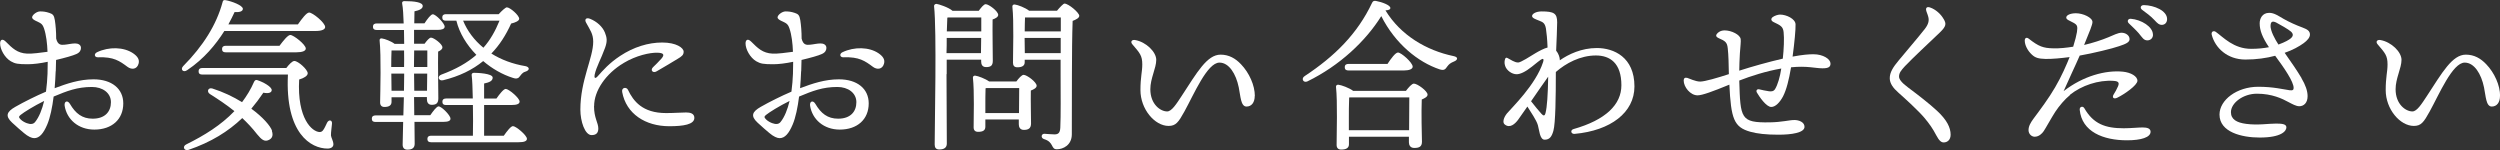 <?xml version="1.0" encoding="UTF-8"?><svg id="_文字" xmlns="http://www.w3.org/2000/svg" viewBox="0 0 245.19 14.72"><rect x="0" y="0" width="245.19" height="14.72" fill="#333333" stroke="none"/><defs><style>.cls-1{fill:#fff;}</style></defs><path class="cls-1" d="M5.46,6.99c-.02.5-.05,1.07-.1,1.66,1.2-.45,2.42-.87,3.81-.87,1.79,0,2.92.92,2.92,2.36,0,1.57-1.12,2.57-2.84,2.57-1.57,0-2.7-1-2.91-2.34-.06-.45.29-.57.52-.18.55.94,1.2,1.45,2.23,1.45,1.23,0,1.79-.71,1.79-1.62s-.82-1.49-1.86-1.49c-1.45,0-2.44.39-3.76.94-.13,1.05-.34,2.07-.63,2.75-.37.87-.76,1.33-1.28,1.33-.24,0-.6-.16-1-.5-.32-.27-.69-.58-1.16-1.02-.71-.66-.53-1.07.31-1.55.84-.48,2.02-1.07,3.01-1.49.08-.61.13-1.21.15-1.75,0-.31.02-.71.02-1.18-.71.15-1.41.24-1.94.24-.99,0-1.26-.05-1.68-.29-.61-.36-1.05-1.18-1.05-1.75,0-.37.23-.5.55-.18.65.65,1.13,1.13,2.1,1.18.44.03,1.42-.1,2-.18-.03-.82-.13-1.66-.34-2.28-.16-.47-.31-.52-.78-.74-.21-.1-.39-.21-.39-.36,0-.23.45-.58.78-.58.26,0,.55.02.92.15.32.11.45.21.53.71.08.52.13,1.13.13,1.81.15.6.44.63.79.6.36-.03.73-.13,1.07-.13.29,0,.57.13.57.44,0,.19-.08.44-.45.6-.32.15-1.1.37-1.99.58l-.03,1.1ZM4.33,9.9c-1.02.5-1.99,1.11-2.31,1.37-.18.15-.21.23,0,.44.18.18.44.31.61.37.36.13.63.11.81-.11.4-.49.69-1.24.89-2.07ZM13.59,6.25c-.16.57-.69.6-1.08.31-.78-.58-1.36-1-2.89-.94-.36.02-.44-.34-.1-.5,1.16-.55,2.62-.52,3.54.11.42.29.65.61.53,1.02Z"/><path class="cls-1" d="M22.01,3.03c-.84,1.34-2.02,2.76-3.65,3.85-.39.28-.71-.08-.39-.4,1.94-1.96,3.26-4.04,3.86-6.27.03-.18.13-.23.31-.19.57.1,1.66.5,1.68.84,0,.26-.34.36-.81.32-.18.37-.37.78-.61,1.21h6.82c.37-.53.84-1.16,1.1-1.16.34,0,1.57,1,1.57,1.42,0,.23-.31.39-.94.39h-8.94ZM26.66,12.82c.18.52,0,.81-.4.95-.32.1-.58-.03-1.05-.61-.47-.61-.97-1.13-1.45-1.58-1.37,1.31-3.05,2.36-5.28,3.12-.44.13-.63-.36-.19-.55,1.76-.87,3.39-1.88,4.7-3.25-.74-.6-1.58-1.16-2.39-1.67-.37-.23-.19-.68.23-.55,1.07.34,2.05.81,2.91,1.34.45-.6.86-1.26,1.18-2,.08-.16.18-.21.32-.16.57.18,1.44.66,1.41.99-.02.26-.36.34-.82.24-.37.55-.76,1.07-1.18,1.57,1.12.82,1.86,1.67,2.04,2.17ZM28.08,6.67c.26-.34.58-.69.79-.69.37,0,1.31.84,1.31,1.21,0,.24-.36.47-.84.61-.21,3.86,1.28,5.12,2,5.15.16,0,.27-.06.37-.21.13-.18.26-.48.37-.71.18-.34.52-.26.48.11-.02.32-.11.79-.1,1.15.02.21.23.53.24.86,0,.27-.24.42-.58.42-1.6,0-4.17-1.45-3.88-7.26h-8.4c-.21,0-.36-.06-.36-.32,0-.24.15-.32.36-.32h8.22ZM27.42,4.48c.36-.48.81-1.05,1.05-1.05.32,0,1.52.94,1.52,1.33,0,.23-.32.37-.92.37h-6.93c-.21,0-.36-.06-.36-.32,0-.24.15-.32.36-.32h5.28Z"/><path class="cls-1" d="M40.65,11.97c0,1.03.02,1.89.02,2.13,0,.37-.21.58-.71.58-.31,0-.47-.18-.47-.49,0-.27.02-1.16.05-2.23h-2.71c-.21,0-.36-.06-.36-.32,0-.24.15-.32.36-.32h2.73l.05-1.78h-1.21v.45c0,.34-.24.5-.7.5-.27,0-.42-.16-.42-.44.02-1.16.11-4.54-.05-6.09-.02-.13.1-.23.23-.19.27.03.92.28,1.24.53h.94c0-.45-.02-.9-.02-1.36h-2.68c-.21,0-.36-.07-.36-.32,0-.24.15-.32.36-.32h2.65c-.03-.79-.06-1.5-.15-1.96-.03-.14.06-.23.21-.23.97,0,1.81.1,1.81.48,0,.26-.32.42-.81.52,0,.26-.02.68-.02,1.18h1c.29-.44.63-.89.82-.89.29,0,1.16.89,1.16,1.21,0,.23-.27.32-.66.32h-2.34v1.36h1.03c.21-.29.47-.6.63-.6.28,0,1.12.63,1.12.95,0,.19-.19.32-.42.42-.03,1.05.02,4.02.02,4.59,0,.5-.24.63-.65.63-.37,0-.47-.29-.47-.55v-.21h-1.26l.02,1.78h1.57c.29-.42.63-.87.82-.87.27,0,1.16.87,1.16,1.2.02.23-.26.32-.66.32h-2.88ZM39.63,6.57c0-.44.02-1,0-1.62h-1.23c-.02.36-.03,1.07-.03,1.62h1.26ZM39.62,8.9c0-.65.02-1.18.02-1.47v-.21h-1.26v.05l.02,1.63h1.23ZM40.62,4.95l-.02,1.62h1.31v-1.62h-1.29ZM41.88,8.9l.02-1.68h-1.29l.02,1.68h1.26ZM49.41,13.31c.31-.44.69-.94.9-.94.29,0,1.36.89,1.37,1.24,0,.23-.26.34-.82.34h-8.58c-.21,0-.36-.07-.36-.32,0-.24.15-.32.36-.32h4.1c.02-.87.02-1.97,0-3.01h-2.63c-.21,0-.36-.06-.36-.32,0-.24.15-.32.36-.32h2.62c-.02-.97-.05-1.83-.11-2.29-.02-.15.08-.23.23-.23.27,0,1.83.05,1.83.47,0,.34-.34.47-.84.58v1.47h1.21c.31-.44.7-.94.91-.94.29,0,1.36.89,1.36,1.24,0,.23-.26.34-.81.34h-2.67v3.01h1.94ZM48.92,1.38c.28-.31.66-.66.79-.66.31,0,1.21.78,1.21,1.12,0,.21-.37.37-.79.47-.52,1.15-1.15,2.13-1.94,2.94.97.61,2.1,1.03,3.36,1.24.37.08.47.39-.05.55-.28.08-.4.31-.58.52-.13.16-.34.18-.61.08-1.03-.32-2.05-.91-2.92-1.65-1.05.86-2.34,1.49-3.93,1.88-.45.11-.61-.39-.18-.55,1.44-.53,2.55-1.16,3.44-1.94-.95-.97-1.66-2.13-1.96-3.35h-1.02c-.21,0-.36-.06-.36-.32,0-.24.15-.32.36-.32h5.17ZM45.42,2.03c.42,1.02,1.1,1.92,1.99,2.65.66-.74,1.16-1.62,1.58-2.65h-3.57Z"/><path class="cls-1" d="M58.26,10.42c0,1.16.42,1.62.42,2.18,0,.42-.19.65-.66.65-.65,0-1.1-1.34-1.1-2.5,0-2.88,1.26-5.06,1.26-6.66,0-.79-.32-1.16-.71-1.89-.16-.31.02-.5.39-.36.68.27,1.24.78,1.47,1.36.18.47.26.79.02,1.47-.42,1.16-.87,1.89-1.03,2.67-.06.32.05.42.31.13.49-.55,1.12-1.28,2.2-1.99,1.32-.87,2.75-1.31,4.12-1.31s2.1.52,2.1.9c0,.31-.16.45-.6.71-.58.36-1.44.86-2.04,1.21-.37.23-.66-.1-.37-.39.28-.27.61-.6.84-.86.31-.37.23-.55-.4-.57-.74-.02-2.08.27-3.3,1-1.81,1.08-2.91,2.76-2.91,4.23ZM65.32,11.09c.81,0,1.49-.06,1.97-.06.37,0,.81.08.81.53,0,.65-1.07.82-2.46.82-2.33,0-4.23-1.21-4.62-3.36-.08-.45.42-.52.57-.21.52,1.1,1.42,2.28,3.73,2.28Z"/><path class="cls-1" d="M78.57,6.99c-.02.5-.05,1.07-.1,1.66,1.2-.45,2.42-.87,3.81-.87,1.79,0,2.92.92,2.92,2.36,0,1.57-1.12,2.57-2.84,2.57-1.57,0-2.7-1-2.91-2.34-.06-.45.29-.57.52-.18.55.94,1.2,1.45,2.23,1.45,1.23,0,1.79-.71,1.79-1.62s-.82-1.49-1.86-1.49c-1.45,0-2.44.39-3.76.94-.13,1.05-.34,2.07-.63,2.75-.37.87-.76,1.33-1.28,1.33-.24,0-.6-.16-1-.5-.32-.27-.69-.58-1.16-1.02-.71-.66-.53-1.07.31-1.55.84-.48,2.02-1.07,3.01-1.49.08-.61.13-1.21.15-1.75,0-.31.02-.71.02-1.18-.71.15-1.41.24-1.94.24-.99,0-1.26-.05-1.68-.29-.61-.36-1.05-1.18-1.05-1.75,0-.37.23-.5.55-.18.65.65,1.13,1.13,2.1,1.18.44.03,1.42-.1,2-.18-.03-.82-.13-1.66-.34-2.28-.16-.47-.31-.52-.78-.74-.21-.1-.39-.21-.39-.36,0-.23.45-.58.78-.58.26,0,.55.02.92.15.32.11.45.21.53.71.08.52.13,1.13.13,1.81.15.6.44.63.79.6.36-.03.73-.13,1.07-.13.29,0,.57.13.57.44,0,.19-.08.44-.45.6-.32.15-1.1.37-1.99.58l-.03,1.1ZM77.44,9.9c-1.02.5-1.99,1.11-2.31,1.37-.18.15-.21.23,0,.44.18.18.44.31.61.37.36.13.63.11.81-.11.4-.49.69-1.24.89-2.07ZM86.7,6.25c-.16.57-.69.6-1.08.31-.78-.58-1.36-1-2.89-.94-.36.02-.44-.34-.1-.5,1.16-.55,2.62-.52,3.54.11.42.29.65.61.53,1.02Z"/><path class="cls-1" d="M92.83,7.28c0,.58.03,6.14.03,6.8,0,.37-.23.58-.74.58-.32,0-.45-.18-.45-.48,0-2.04.21-11.12-.06-13.57-.02-.1.08-.23.23-.23.21.02,1.2.34,1.58.68h2.57c.23-.31.5-.65.68-.65.31,0,1.23.69,1.23,1.05,0,.21-.28.36-.55.45-.02,1.07.02,3.51.02,4.06,0,.5-.24.61-.66.61-.39,0-.48-.29-.48-.55v-.18h-3.38v1.42ZM96.21,5.21l.02-1.49h-3.38c0,.48,0,1-.02,1.49h3.38ZM92.91,1.72c-.02.31-.03.79-.05,1.36h3.38v-1.37h-3.23l-.1.02ZM99.68,7.99c.23-.31.53-.65.71-.65.32,0,1.28.71,1.28,1.07,0,.21-.28.36-.57.47-.02.95.02,2.75.02,3.23s-.26.63-.7.63c-.39,0-.5-.29-.5-.55v-.47h-3.28v.71c0,.36-.24.5-.71.5-.29,0-.44-.15-.44-.44,0-1,.08-3.47-.07-4.86-.02-.13.1-.23.23-.21.27.03.97.29,1.36.57h2.67ZM99.94,11.08c0-.82.02-1.88.02-2.44h-3.22l-.08.02c-.02.36-.02,1.42-.02,1.73v.7h3.3ZM103.66,1.06c.26-.32.63-.71.74-.71.39,0,1.45.89,1.45,1.2,0,.21-.31.37-.65.5-.1,2.78-.06,7.48-.08,11.12,0,1.07-.86,1.47-1.47,1.47s-.26-.7-1.26-1c-.34-.11-.27-.52.03-.52.13,0,.68.06.99.06.39,0,.55-.15.58-.65.06-1.13.03-3.51.03-5.17v-1.5h-3.52v.24c0,.34-.24.5-.73.5-.28,0-.42-.16-.42-.44,0-1.08.1-4.04-.06-5.51-.02-.13.1-.23.23-.21.29.03,1.05.32,1.41.61h2.73ZM100.53,1.71c-.02.29-.02.89-.03,1.37h3.54v-1.37h-3.51ZM104.03,5.21v-1.49h-3.54l.02,1.49h3.52Z"/><path class="cls-1" d="M123.06,9.4c0,.65-.31,1.05-.81,1.05-.57,0-.58-1.03-.76-1.89-.27-1.31-.95-2.42-1.89-2.42-1.2,0-2.5,3.1-3.44,4.8-.58,1.05-.84,1.41-1.55,1.41-1.36,0-2.76-1.65-2.76-3.51,0-1.29.18-1.79.18-2.52,0-.86-.23-1.11-.97-1.97-.23-.26-.05-.49.29-.42,1.05.19,2.05,1.16,2.05,1.94,0,.82-.58,1.81-.58,2.88,0,1.49,1,2.18,1.65,2.18.45,0,.92-.76,1.41-1.5,1.52-2.33,2.5-4.07,3.83-4.07.81,0,1.45.36,2,.94.81.84,1.36,2.07,1.36,3.12Z"/><path class="cls-1" d="M142.63,6.02c-.4.16-.53.29-.68.49-.21.32-.34.42-.76.29-2.1-.7-4.35-2.5-5.72-5.22-1.52,2.44-4.07,4.85-7.24,6.4-.4.19-.66-.28-.27-.52,2.94-1.94,5.17-4.14,6.61-7.19.08-.16.18-.21.37-.18.61.11,1.42.42,1.42.69,0,.15-.13.21-.48.24,1.5,2.46,4.04,3.93,6.67,4.48.52.1.4.39.08.52ZM137.89,8.91c.26-.34.58-.71.78-.71.34,0,1.34.73,1.34,1.08,0,.21-.27.35-.57.48-.05,1.21,0,3.52.02,4.14,0,.5-.29.61-.76.61-.39,0-.52-.29-.52-.55v-.55h-5.88v.74c0,.36-.27.52-.76.52-.29,0-.45-.16-.45-.45,0-1.1.1-4.22-.06-5.7-.02-.13.1-.23.23-.21.27.02,1.07.31,1.45.6h5.19ZM132.25,6.91c-.21,0-.36-.07-.36-.32,0-.24.15-.32.36-.32h3.83c.34-.52.78-1.12,1.03-1.12.32,0,1.44.99,1.44,1.39,0,.23-.34.37-.84.37h-5.46ZM138.2,12.77c0-1.05.02-2.49.02-3.22h-5.82l-.08.02c-.03.44-.03,1.76-.03,2.08v1.12h5.91Z"/><path class="cls-1" d="M152.97,5.92c.87-.6,2.13-1.21,3.65-1.21,1.65,0,3.68.89,3.68,3.77,0,2.55-2.33,4.33-5.87,4.65-.36.03-.45-.37-.11-.47,3.17-.9,4.7-2.41,4.7-4.3,0-2.18-1.12-2.92-2.5-2.92-1.54,0-2.94.76-3.93,1.62,0,2.38-.03,5.03-.24,5.77-.16.57-.37.87-.86.87s-.53-1-.66-1.42c-.15-.52-.68-1.26-1.03-1.83-.4.58-.76,1.08-.92,1.31-.28.37-.79.87-1.31.44-.23-.19-.11-.66.23-1.08.44-.53,2.83-2.81,3.54-5.03.11-.36-.02-.37-.23-.23-.15.1-.32.24-.87.68-.65.52-1.15.74-1.5.74-.45,0-.97-.36-1.12-.81-.1-.29-.06-.53,0-.7.05-.13.13-.13.23-.08.32.16.68.44,1.05.44.24,0,1.2-.61,1.7-.92.32-.19.84-.47,1.18-.55-.03-.78-.1-1.49-.16-1.86-.1-.55-.31-.63-.63-.76-.37-.15-.73-.26-.73-.47s.37-.45.94-.45c1.21,0,1.52.19,1.52,1.07,0,.57-.06,1.75-.1,2.78.23.27.36.66.36.91v.05ZM151.58,11.08c.15-.6.23-1.76.26-3.56-.42.58-1.08,1.54-1.68,2.41.39.5.74.92,1,1.21.21.24.34.26.42-.06Z"/><path class="cls-1" d="M179.53,6.23c0,.32-.18.47-.78.47-.71,0-1.52-.26-3.09-.1-.21,1.24-.45,2.2-.79,2.86-.31.58-.74,1.03-1.15,1.03-.5,0-1.18-1.02-1.41-1.41-.11-.19,0-.37.23-.32.21.05.69.16.95.19.24.03.45.02.6-.21.26-.42.49-1.21.61-2.02-1.5.26-2.99.74-4.12,1.18.11,3.73.13,4.14,2.97,4.1,1.26-.02,1.91-.23,2.44-.23.45,0,1,.21.99.68-.02.57-1.26.76-2.57.76-1.2,0-2.07-.1-2.75-.29-1.6-.45-1.89-1.26-2.05-4.62-1.65.68-2.67,1.05-3.12,1.05-.71,0-1.36-.82-1.36-1.45,0-.24.13-.32.36-.26.18.05.79.36,1.26.36.44,0,1.71-.37,2.81-.73-.02-.94-.03-1.86-.11-2.54-.06-.58-.24-.71-.89-.99-.26-.11-.29-.27-.19-.4.13-.18.39-.36.78-.36.66,0,1.52.42,1.57.86.03.26-.03.68-.08,1.41-.03.6-.06,1.2-.06,1.68,1.24-.4,2.92-.87,4.27-1.18.1-.89.15-2,.08-2.6-.06-.53-.27-.65-.99-.99-.26-.13-.27-.32-.1-.47.18-.14.52-.26.74-.26.63,0,1.5.42,1.52.95.02.48-.11,1.84-.29,3.17,1.02-.19,1.6-.23,2.05-.23.94,0,1.66.47,1.66.89Z"/><path class="cls-1" d="M190.63,1.87c.26.45.27.69-.37,1.31-1.05,1-2.68,2.52-3.43,3.31-.37.4-.58.66-.58,1.02,0,.24.21.57.9,1.08.94.7,2.08,1.58,2.83,2.28.94.87,1.33,1.63,1.33,2.34,0,.53-.34.76-.68.76-.23,0-.44-.15-.73-.7-.34-.65-.63-1.07-1.15-1.7-.57-.68-1.89-1.89-2.57-2.49-.5-.44-.84-.89-.84-1.41,0-.57.32-1.08.89-1.76.66-.81,1.92-2.26,2.57-3.1.32-.42.42-.78.32-1.15-.08-.31-.18-.48-.21-.65-.05-.24.08-.39.4-.27.53.18,1.05.65,1.31,1.12Z"/><path class="cls-1" d="M203.02,9.32c-.5.4-1.07,1.07-1.45,1.65-.37.57-.95,1.63-1.13,1.89-.16.24-.47.55-.89.55-.29,0-.6-.26-.6-.65s.21-.74.48-1.11c.7-.94,1.49-1.99,2.13-3.09.61-1.03,1.13-2.23,1.42-2.96-.87.11-1.68.19-2.36.18-.7-.02-1.02-.11-1.36-.44-.4-.37-.68-.92-.68-1.36,0-.26.18-.36.4-.18.97.76,1.41.92,2.39.94.65.02,1.33-.06,1.96-.16.19-.6.32-1.13.37-1.44.08-.57.03-.69-.31-.89-.44-.24-.74-.32-.74-.53,0-.23.39-.42.95-.42.69,0,1.62.42,1.62.86,0,.26-.26.89-.82,2.25.79-.18,1.75-.49,2.39-.76.47-.19.92-.44,1.29-.44s.78.24.78.63c0,.31-.37.47-1.03.69-.65.23-2.58.7-3.86.92-.44,1.02-1.03,2.23-1.58,3.49,1.92-1.49,4.12-2.08,5.82-1.91.78.08,1.42.45,1.42.89s-1.29,1.33-1.97,1.66c-.36.18-.55-.02-.36-.32.15-.23.29-.48.42-.78.16-.37.06-.52-.44-.55-1.47-.1-3.12.45-4.27,1.37ZM210.92,12.92c0,.55-.92.84-2.31.84-2.34,0-4.43-.84-4.64-2.99-.03-.32.31-.4.45-.16.89,1.55,2.07,1.97,3.86,1.97.69,0,1.45-.08,1.86-.08.45,0,.78.1.78.42ZM211.16,3.39c0,.37-.27.57-.55.57-.37,0-.49-.27-.86-.71-.28-.32-.65-.66-.97-.97-.19-.19-.08-.45.19-.44,1.05.08,2.18.79,2.18,1.55ZM212.54,1.87c0,.34-.21.57-.53.57-.24,0-.4-.13-.71-.47-.36-.39-.84-.74-1.2-1-.26-.19-.15-.47.16-.47,1.03.02,2.28.55,2.28,1.37Z"/><path class="cls-1" d="M225.72,7.67c.39.66.6,1.24.6,1.76,0,.69-.4.99-.82.99-.31,0-.71-.23-1.02-.39-.66-.36-1.65-.84-3.13-.84-1.37,0-2.55.92-2.55,1.81,0,.71.57,1.03,1.5,1.15,1.15.15,2.16-.03,2.94-.03.61,0,1,.06,1,.37,0,.37-.5,1-2.62,1-1.76,0-3.94-.53-3.94-2.25,0-1.44,1.71-2.73,3.8-2.73,1.5,0,2.47.26,3.07.34.34.05.4-.06.4-.23,0-.6-.89-1.91-1.81-3.15-.86.23-1.84.37-2.92.37-1.78,0-2.97-1.15-3.3-2.42-.08-.32.18-.45.4-.29.74.53,1.75,1.66,3.46,1.66.66,0,1.24-.06,1.75-.16-.63-.94-.91-1.63-.91-2.34,0-.45.24-1.03.94-1.03.49,0,.91.31,1.42.6.55.31,1.21.61,1.84.84.48.18.73.34.73.69,0,.29-.26.58-.61.84-.44.32-1.08.68-1.87.95.68.97,1.23,1.76,1.66,2.49ZM222.68,2.51c0,.53.42,1.31.78,1.86.66-.24,1.05-.47,1.21-.61.26-.23.26-.44.02-.66-.23-.21-1.05-.68-1.45-.89-.39-.19-.55-.06-.55.31Z"/><path class="cls-1" d="M245.19,9.4c0,.65-.31,1.05-.81,1.05-.57,0-.58-1.03-.76-1.89-.27-1.31-.95-2.42-1.89-2.42-1.2,0-2.5,3.1-3.44,4.8-.58,1.05-.84,1.41-1.55,1.41-1.36,0-2.76-1.65-2.76-3.51,0-1.29.18-1.79.18-2.52,0-.86-.23-1.11-.97-1.97-.23-.26-.05-.49.29-.42,1.05.19,2.05,1.16,2.05,1.94,0,.82-.58,1.81-.58,2.88,0,1.49,1,2.18,1.65,2.18.45,0,.92-.76,1.41-1.5,1.52-2.33,2.5-4.07,3.83-4.07.81,0,1.45.36,2,.94.81.84,1.36,2.07,1.36,3.12Z"/></svg>